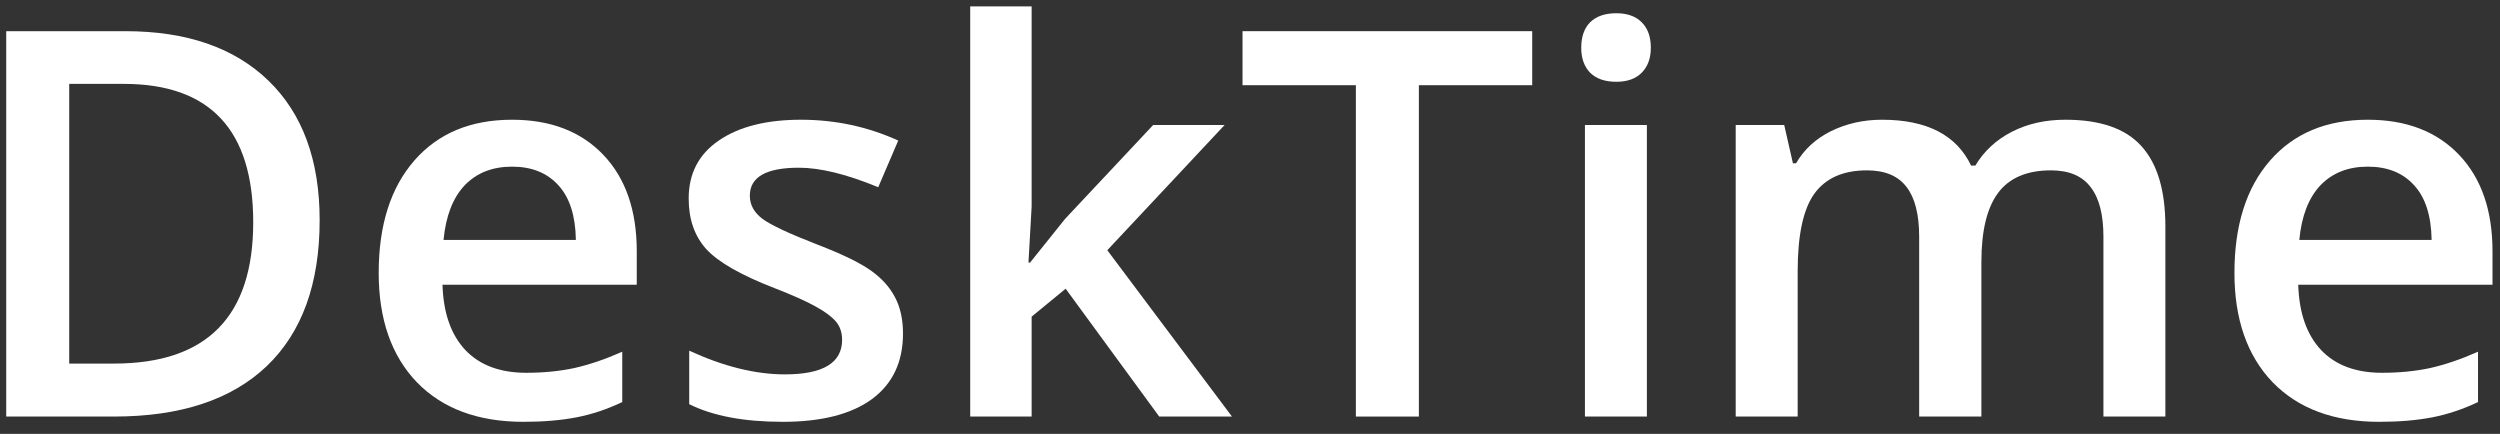 <svg width="121" height="21" viewBox="0 0 121 21" fill="none" xmlns="http://www.w3.org/2000/svg">
<rect x="0" y="0" width="121" height="21" fill="#333333" stroke="none"/>
<path d="M15.471 10.656C15.471 13.735 14.616 16.091 12.906 17.724C11.197 19.349 8.734 20.161 5.519 20.161H0.301V1.509H6.068C9.036 1.509 11.345 2.308 12.996 3.907C14.646 5.506 15.471 7.756 15.471 10.656ZM12.256 10.758C12.256 6.293 10.168 4.06 5.991 4.06H3.35V17.597H5.519C10.01 17.597 12.256 15.317 12.256 10.758Z" fill="white"/>
<path d="M25.333 20.416C23.138 20.416 21.42 19.779 20.178 18.503C18.945 17.218 18.329 15.454 18.329 13.208C18.329 10.903 18.903 9.091 20.051 7.773C21.199 6.455 22.777 5.795 24.784 5.795C26.647 5.795 28.118 6.361 29.199 7.492C30.279 8.624 30.819 10.18 30.819 12.162V13.782H21.416C21.459 15.152 21.829 16.206 22.526 16.946C23.224 17.678 24.206 18.043 25.473 18.043C26.307 18.043 27.081 17.967 27.795 17.814C28.518 17.652 29.292 17.389 30.117 17.023V19.46C29.386 19.808 28.646 20.055 27.897 20.2C27.149 20.344 26.294 20.416 25.333 20.416ZM24.784 8.066C23.832 8.066 23.066 8.368 22.488 8.972C21.918 9.576 21.578 10.457 21.467 11.613H27.872C27.855 10.448 27.574 9.568 27.03 8.972C26.485 8.368 25.737 8.066 24.784 8.066Z" fill="white"/>
<path d="M43.705 16.142C43.705 17.52 43.203 18.579 42.199 19.319C41.196 20.051 39.758 20.416 37.887 20.416C36.007 20.416 34.498 20.131 33.358 19.562V16.972C35.016 17.737 36.56 18.12 37.989 18.12C39.835 18.12 40.758 17.563 40.758 16.449C40.758 16.091 40.656 15.794 40.452 15.556C40.247 15.317 39.911 15.071 39.444 14.816C38.976 14.56 38.325 14.271 37.492 13.948C35.867 13.319 34.766 12.689 34.187 12.06C33.617 11.43 33.332 10.614 33.332 9.61C33.332 8.402 33.817 7.467 34.787 6.803C35.765 6.131 37.092 5.795 38.767 5.795C40.426 5.795 41.995 6.131 43.475 6.803L42.506 9.062C40.983 8.432 39.703 8.117 38.665 8.117C37.083 8.117 36.292 8.568 36.292 9.47C36.292 9.912 36.496 10.286 36.905 10.593C37.321 10.899 38.223 11.32 39.609 11.856C40.775 12.306 41.621 12.719 42.148 13.093C42.676 13.467 43.067 13.901 43.322 14.395C43.577 14.879 43.705 15.462 43.705 16.142Z" fill="white"/>
<path d="M49.854 12.71L51.551 10.593L55.812 6.051H59.27L53.593 12.111L59.627 20.161H56.106L51.577 13.973L49.931 15.326V20.161H46.958V0.309H49.931V9.993L49.778 12.71H49.854Z" fill="white"/>
<path d="M68.673 20.161H65.624V4.124H60.138V1.509H74.159V4.124H68.673V20.161Z" fill="white"/>
<path d="M79.709 20.161H76.711V6.051H79.709V20.161ZM76.532 2.312C76.532 1.777 76.677 1.364 76.966 1.075C77.263 0.786 77.684 0.641 78.229 0.641C78.756 0.641 79.165 0.786 79.454 1.075C79.751 1.364 79.9 1.777 79.9 2.312C79.9 2.823 79.751 3.227 79.454 3.524C79.165 3.814 78.756 3.958 78.229 3.958C77.684 3.958 77.263 3.814 76.966 3.524C76.677 3.227 76.532 2.823 76.532 2.312Z" fill="white"/>
<path d="M95.899 20.161H92.888V11.46C92.888 10.38 92.684 9.576 92.276 9.049C91.868 8.513 91.23 8.245 90.362 8.245C89.205 8.245 88.355 8.624 87.81 9.381C87.275 10.129 87.007 11.379 87.007 13.132V20.161H84.008V6.051H86.356L86.777 7.901H86.93C87.321 7.229 87.887 6.71 88.627 6.344C89.375 5.978 90.196 5.795 91.089 5.795C93.258 5.795 94.696 6.535 95.401 8.015H95.606C96.022 7.318 96.609 6.774 97.366 6.382C98.123 5.991 98.991 5.795 99.969 5.795C101.653 5.795 102.878 6.221 103.643 7.071C104.417 7.922 104.804 9.219 104.804 10.963V20.161H101.806V11.46C101.806 10.38 101.598 9.576 101.181 9.049C100.773 8.513 100.135 8.245 99.267 8.245C98.102 8.245 97.247 8.611 96.703 9.342C96.167 10.065 95.899 11.179 95.899 12.685V20.161Z" fill="white"/>
<path d="M115.151 20.416C112.957 20.416 111.239 19.779 109.997 18.503C108.764 17.218 108.147 15.454 108.147 13.208C108.147 10.903 108.721 9.091 109.869 7.773C111.018 6.455 112.595 5.795 114.603 5.795C116.466 5.795 117.937 6.361 119.017 7.492C120.097 8.624 120.637 10.18 120.637 12.162V13.782H111.235C111.277 15.152 111.647 16.206 112.345 16.946C113.042 17.678 114.024 18.043 115.292 18.043C116.125 18.043 116.899 17.967 117.614 17.814C118.337 17.652 119.111 17.389 119.936 17.023V19.46C119.204 19.808 118.464 20.055 117.716 20.2C116.967 20.344 116.113 20.416 115.151 20.416ZM114.603 8.066C113.65 8.066 112.885 8.368 112.306 8.972C111.736 9.576 111.396 10.457 111.286 11.613H117.69C117.673 10.448 117.393 9.568 116.848 8.972C116.304 8.368 115.555 8.066 114.603 8.066Z" fill="white"/>
</svg>
